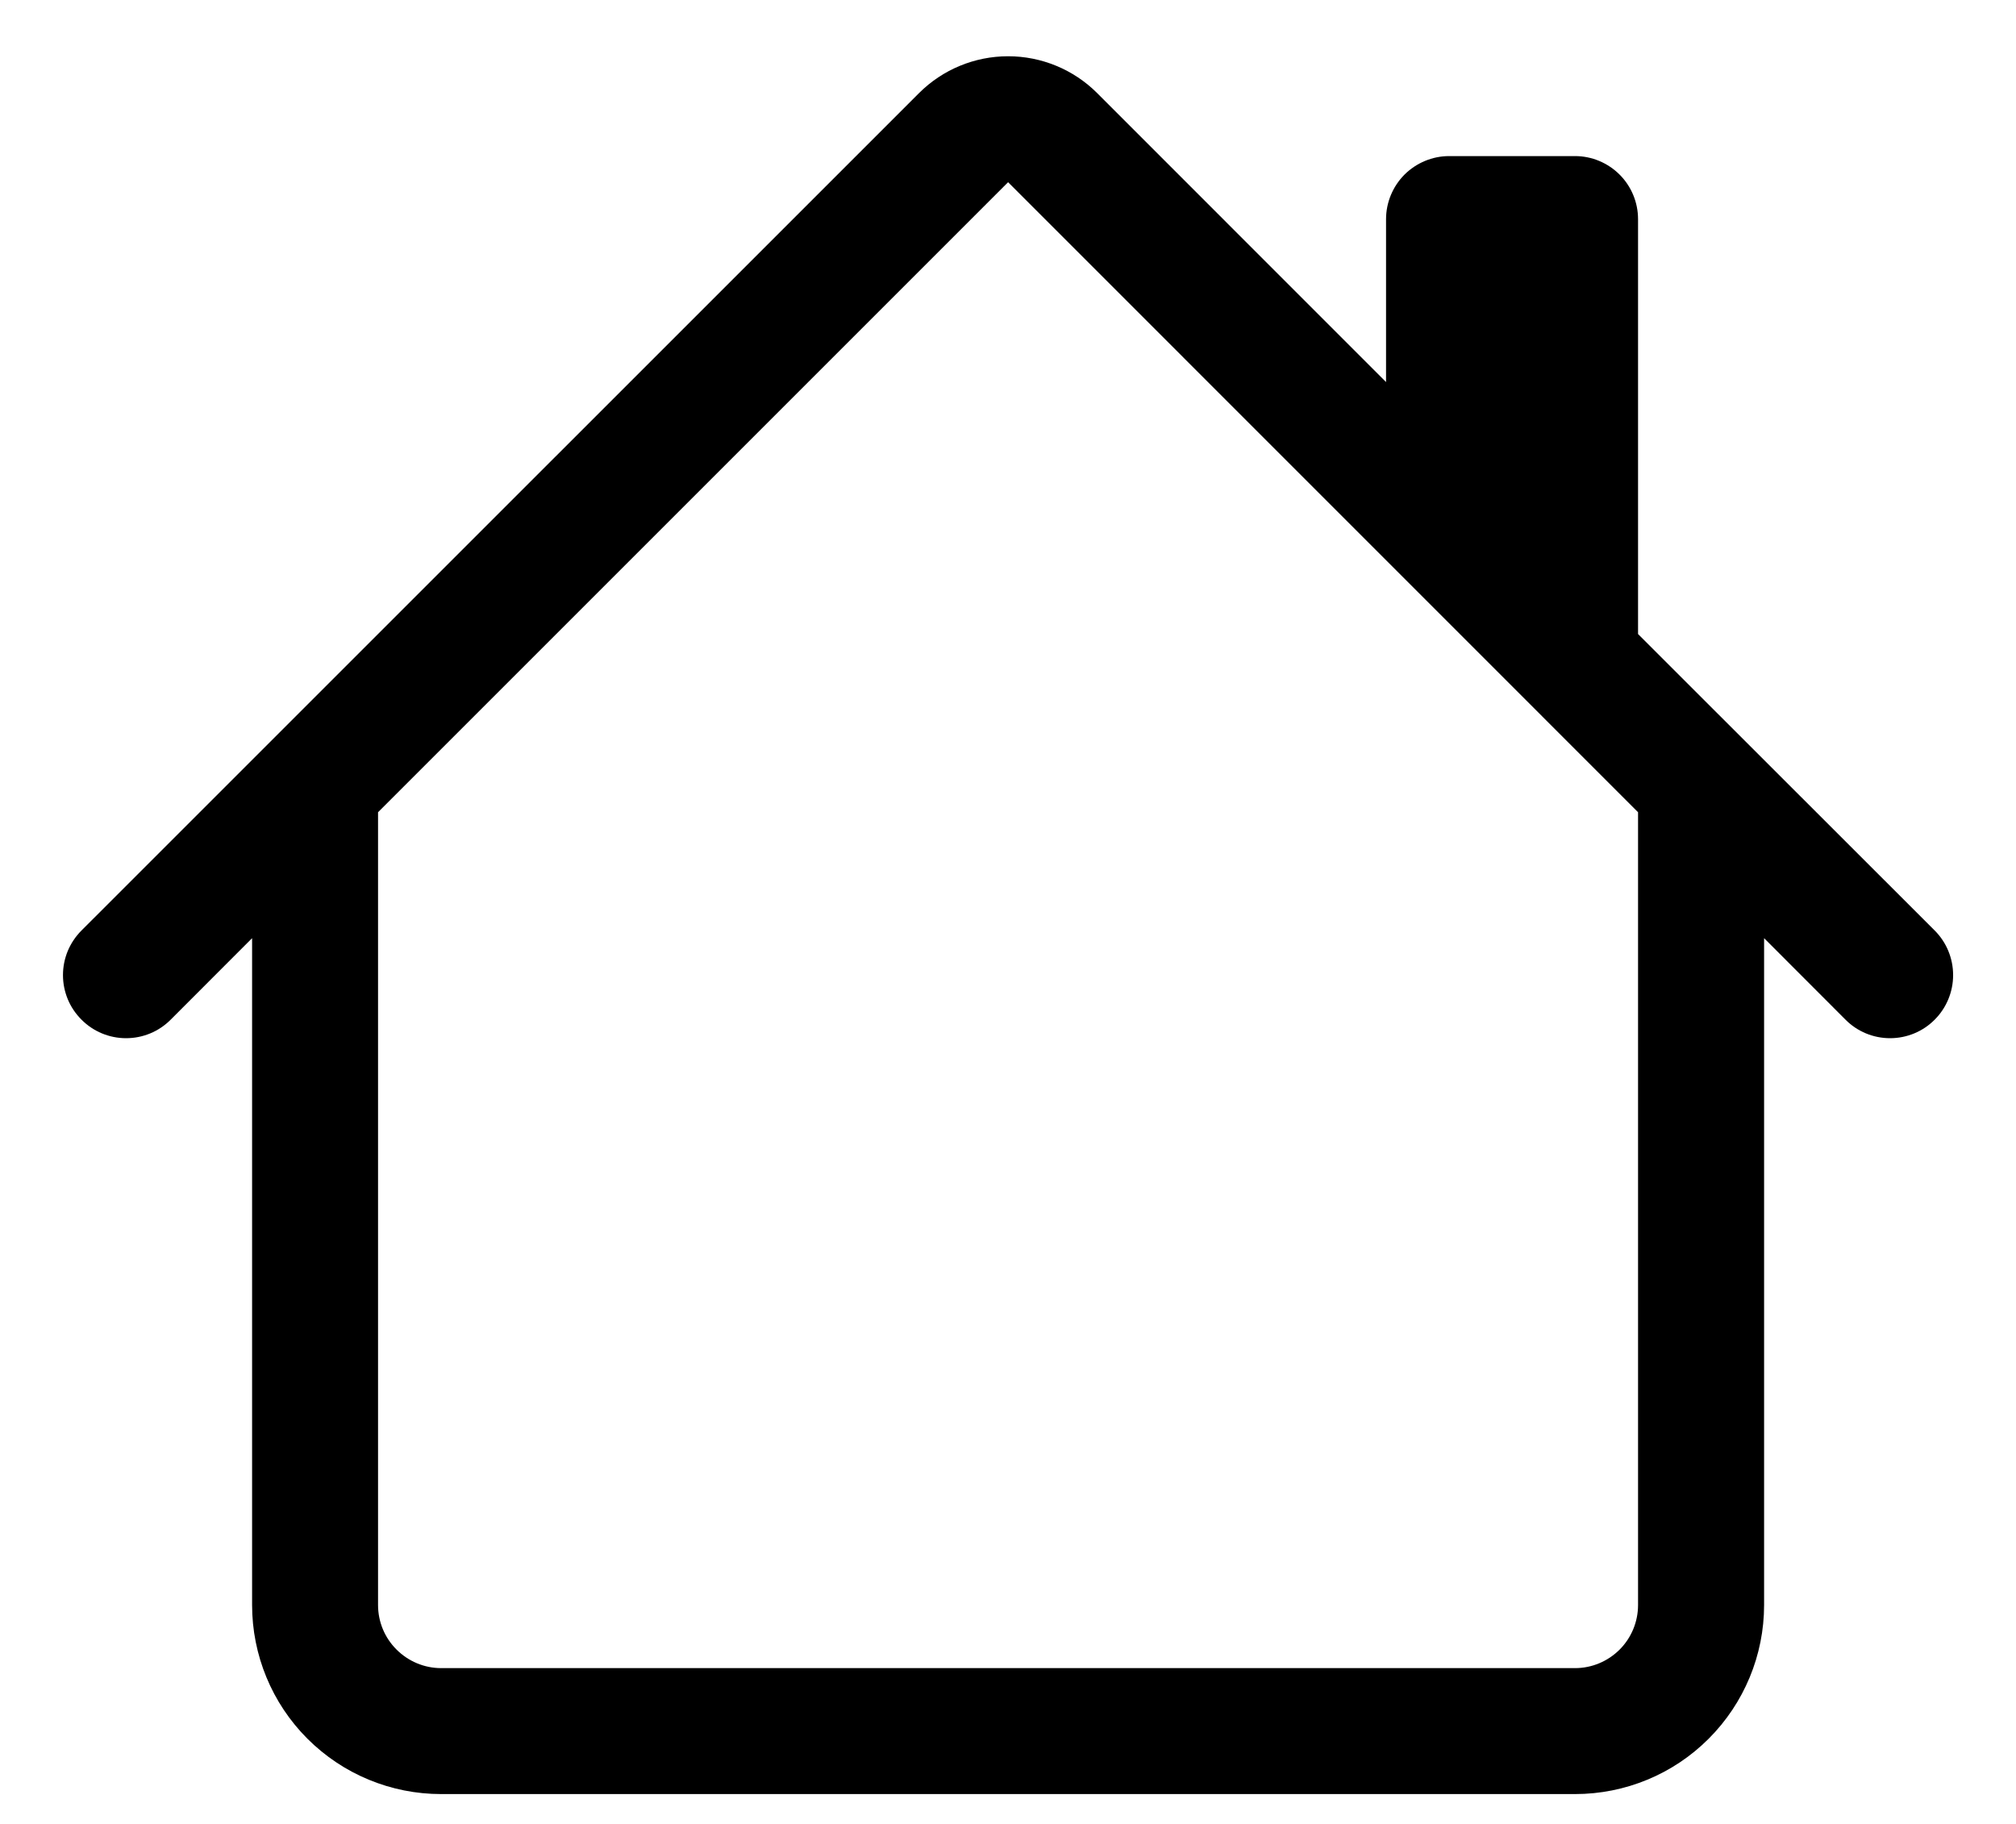 <svg width="21" height="19" viewBox="0 0 21 19" fill="none" xmlns="http://www.w3.org/2000/svg">
<path d="M11.429 0.97C11.183 0.724 10.849 0.586 10.501 0.586C10.153 0.586 9.819 0.724 9.573 0.97L0.849 9.693C0.788 9.754 0.739 9.827 0.706 9.906C0.673 9.986 0.656 10.071 0.656 10.158C0.656 10.244 0.673 10.329 0.706 10.409C0.739 10.489 0.788 10.561 0.849 10.622C0.972 10.746 1.139 10.815 1.313 10.815C1.4 10.815 1.485 10.798 1.565 10.765C1.645 10.732 1.717 10.683 1.778 10.622L2.626 9.773V16.72C2.626 17.242 2.833 17.743 3.202 18.112C3.572 18.482 4.072 18.689 4.595 18.689H16.407C16.929 18.689 17.43 18.482 17.799 18.112C18.168 17.743 18.376 17.242 18.376 16.72V9.773L19.224 10.622C19.347 10.746 19.514 10.815 19.688 10.815C19.863 10.815 20.03 10.746 20.153 10.622C20.276 10.499 20.345 10.332 20.345 10.158C20.345 9.983 20.276 9.816 20.153 9.693L17.063 6.605V2.283C17.063 2.109 16.994 1.942 16.871 1.819C16.748 1.696 16.581 1.626 16.407 1.626H15.095C14.921 1.626 14.754 1.696 14.63 1.819C14.508 1.942 14.438 2.109 14.438 2.283V3.98L11.429 0.97ZM17.063 8.461V16.72C17.063 16.894 16.994 17.061 16.871 17.184C16.748 17.307 16.581 17.377 16.407 17.377H4.595C4.421 17.377 4.254 17.307 4.131 17.184C4.007 17.061 3.938 16.894 3.938 16.72V8.461L10.501 1.898L17.063 8.461Z" fill="black"/>
</svg>
